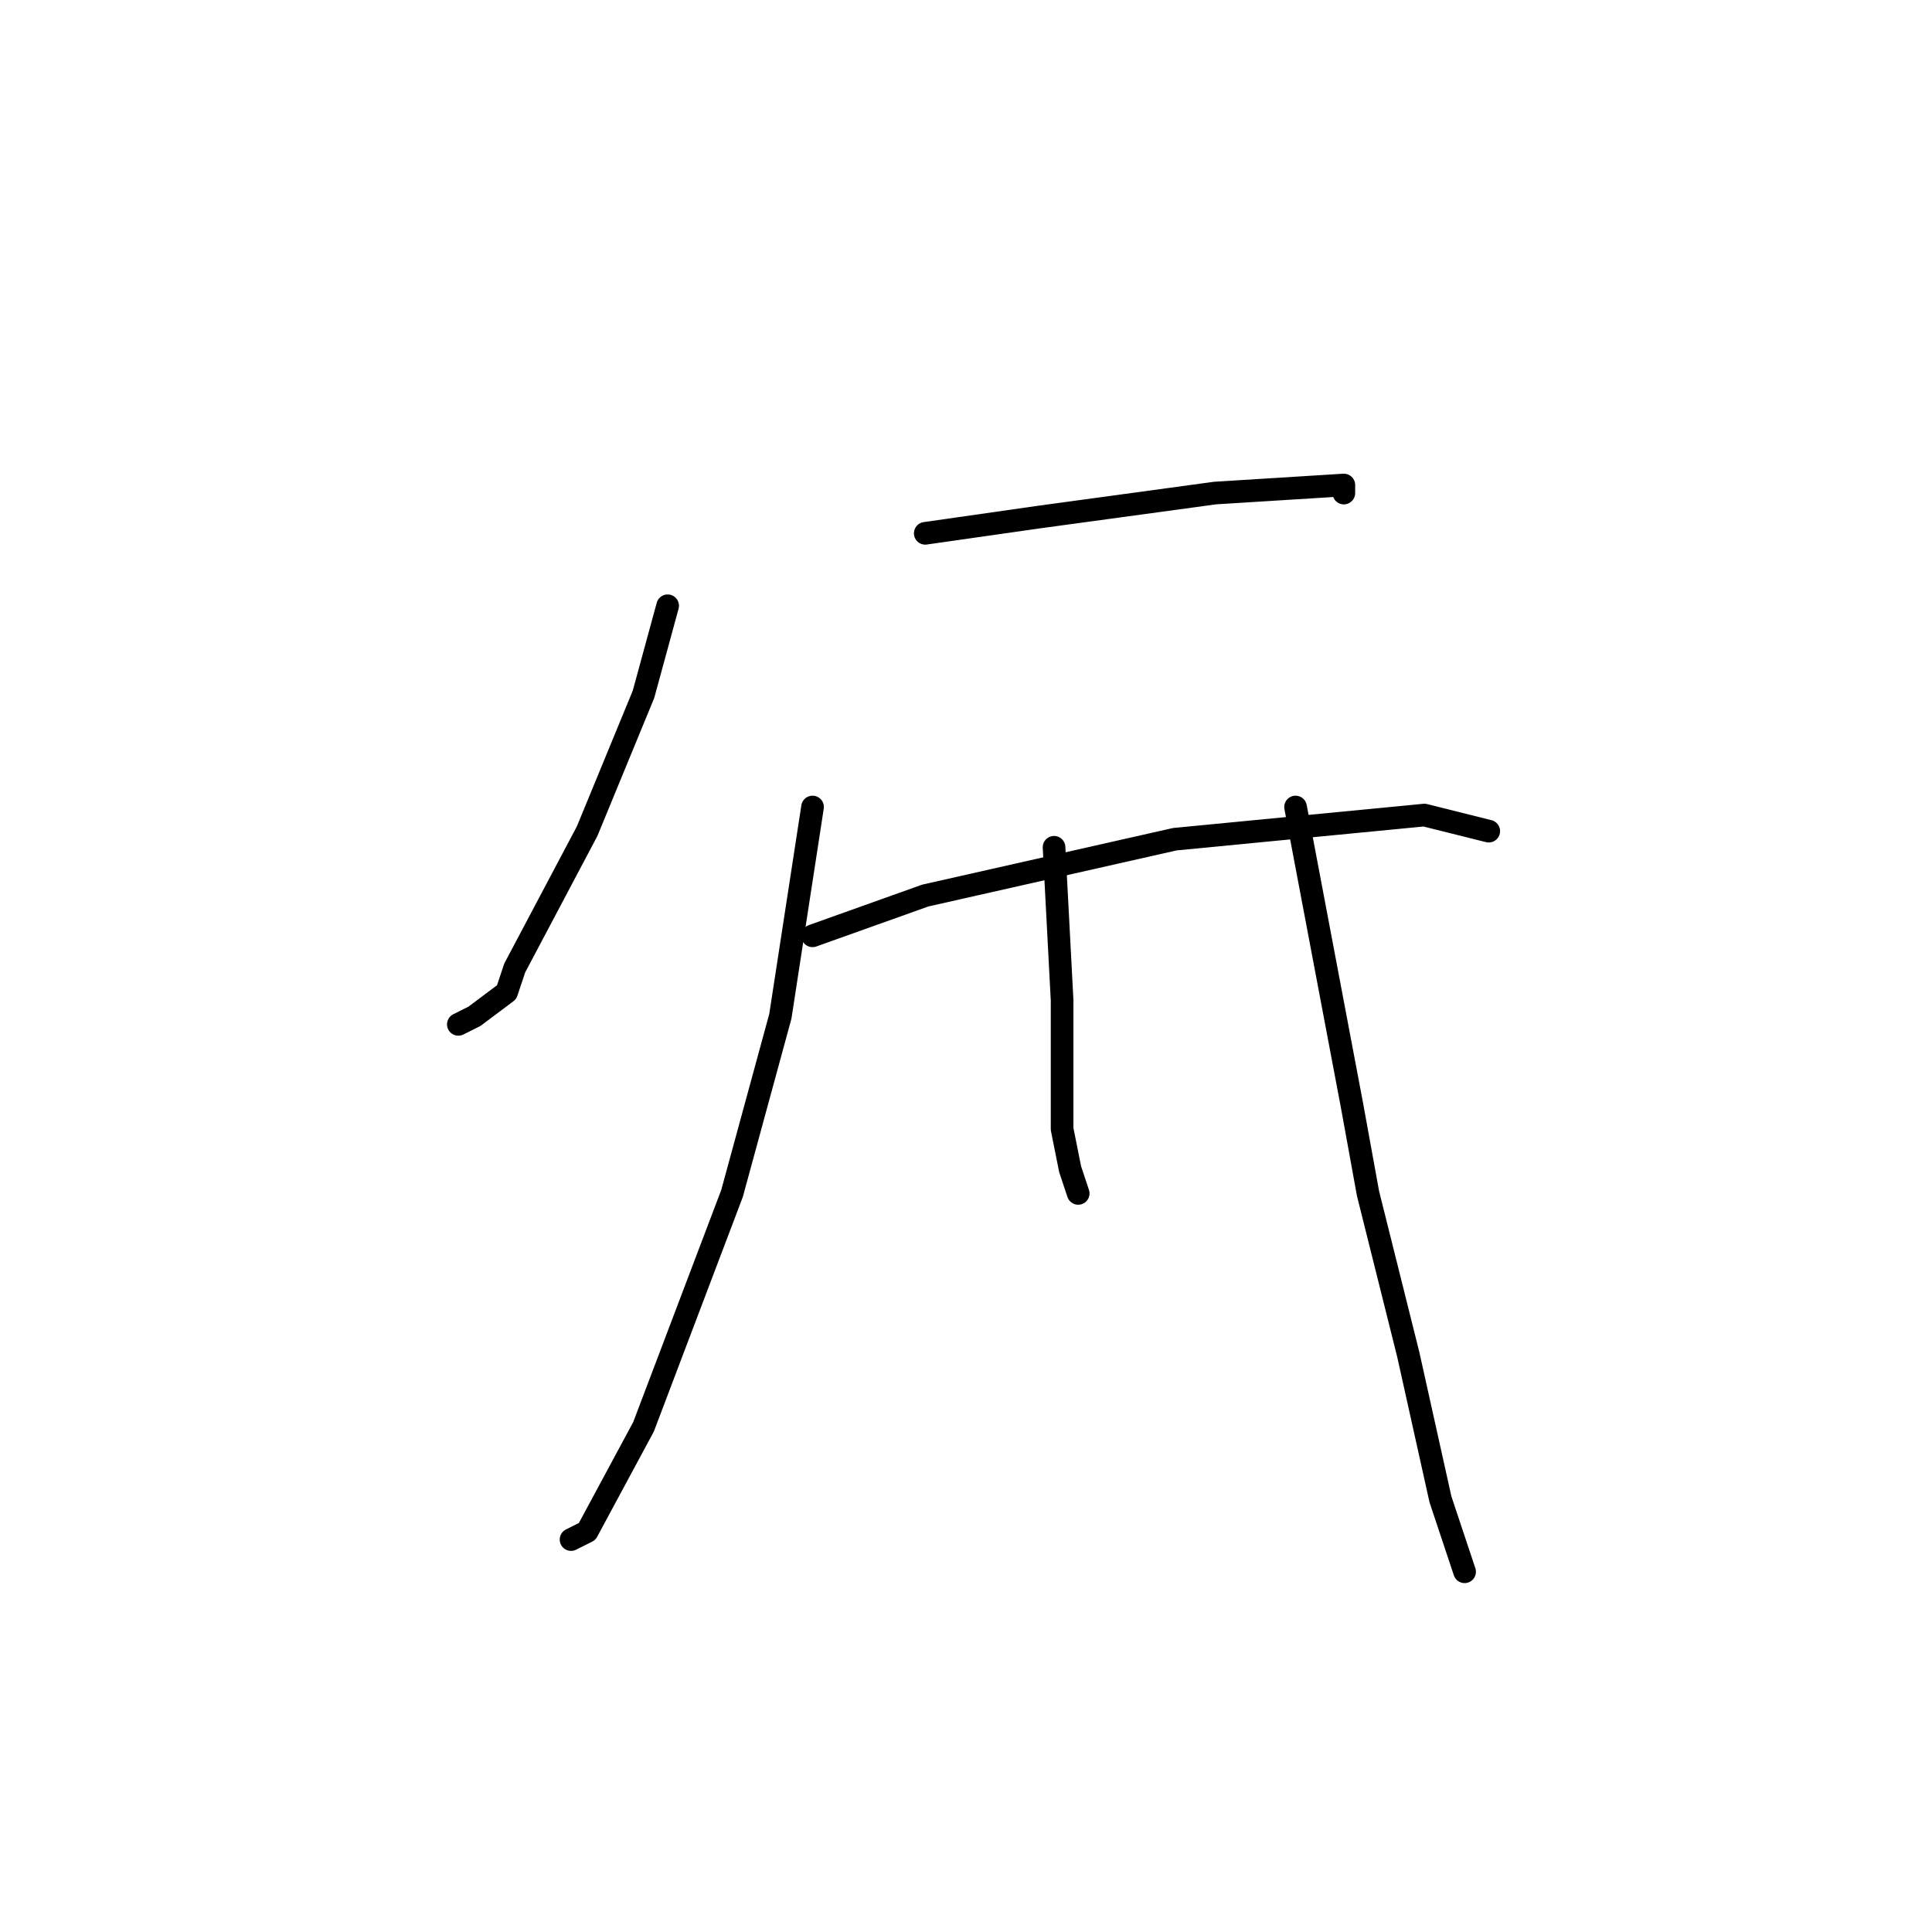 <?xml version="1.0" standalone="no"?>
    <svg width="256" height="256" xmlns="http://www.w3.org/2000/svg" version="1.1">
    <polyline stroke="black" stroke-width="3" stroke-linecap="round" fill="transparent" stroke-linejoin="round" points="88.467 80.267 85.267 92 77.8 110.133 68.2 128.267 67.133 131.467 62.867 134.667 60.733 135.733 60.733 135.733 " />
        <polyline stroke="black" stroke-width="3" stroke-linecap="round" fill="transparent" stroke-linejoin="round" points="122.6 70.667 137.533 68.533 161 65.333 178.067 64.267 178.067 65.333 178.067 65.333 " />
        <polyline stroke="black" stroke-width="3" stroke-linecap="round" fill="transparent" stroke-linejoin="round" points="107.667 124 122.6 118.667 155.667 111.2 188.733 108 197.267 110.133 197.267 110.133 " />
        <polyline stroke="black" stroke-width="3" stroke-linecap="round" fill="transparent" stroke-linejoin="round" points="107.667 106.933 103.4 134.667 97 158.133 85.267 189.067 77.8 202.933 75.667 204 75.667 204 " />
        <polyline stroke="black" stroke-width="3" stroke-linecap="round" fill="transparent" stroke-linejoin="round" points="139.667 112.267 140.733 132.533 140.733 149.6 141.8 154.933 142.867 158.133 142.867 158.133 " />
        <polyline stroke="black" stroke-width="3" stroke-linecap="round" fill="transparent" stroke-linejoin="round" points="171.667 106.933 179.133 146.4 181.267 158.133 186.6 179.467 190.867 198.667 194.067 208.267 194.067 208.267 " />
        </svg>